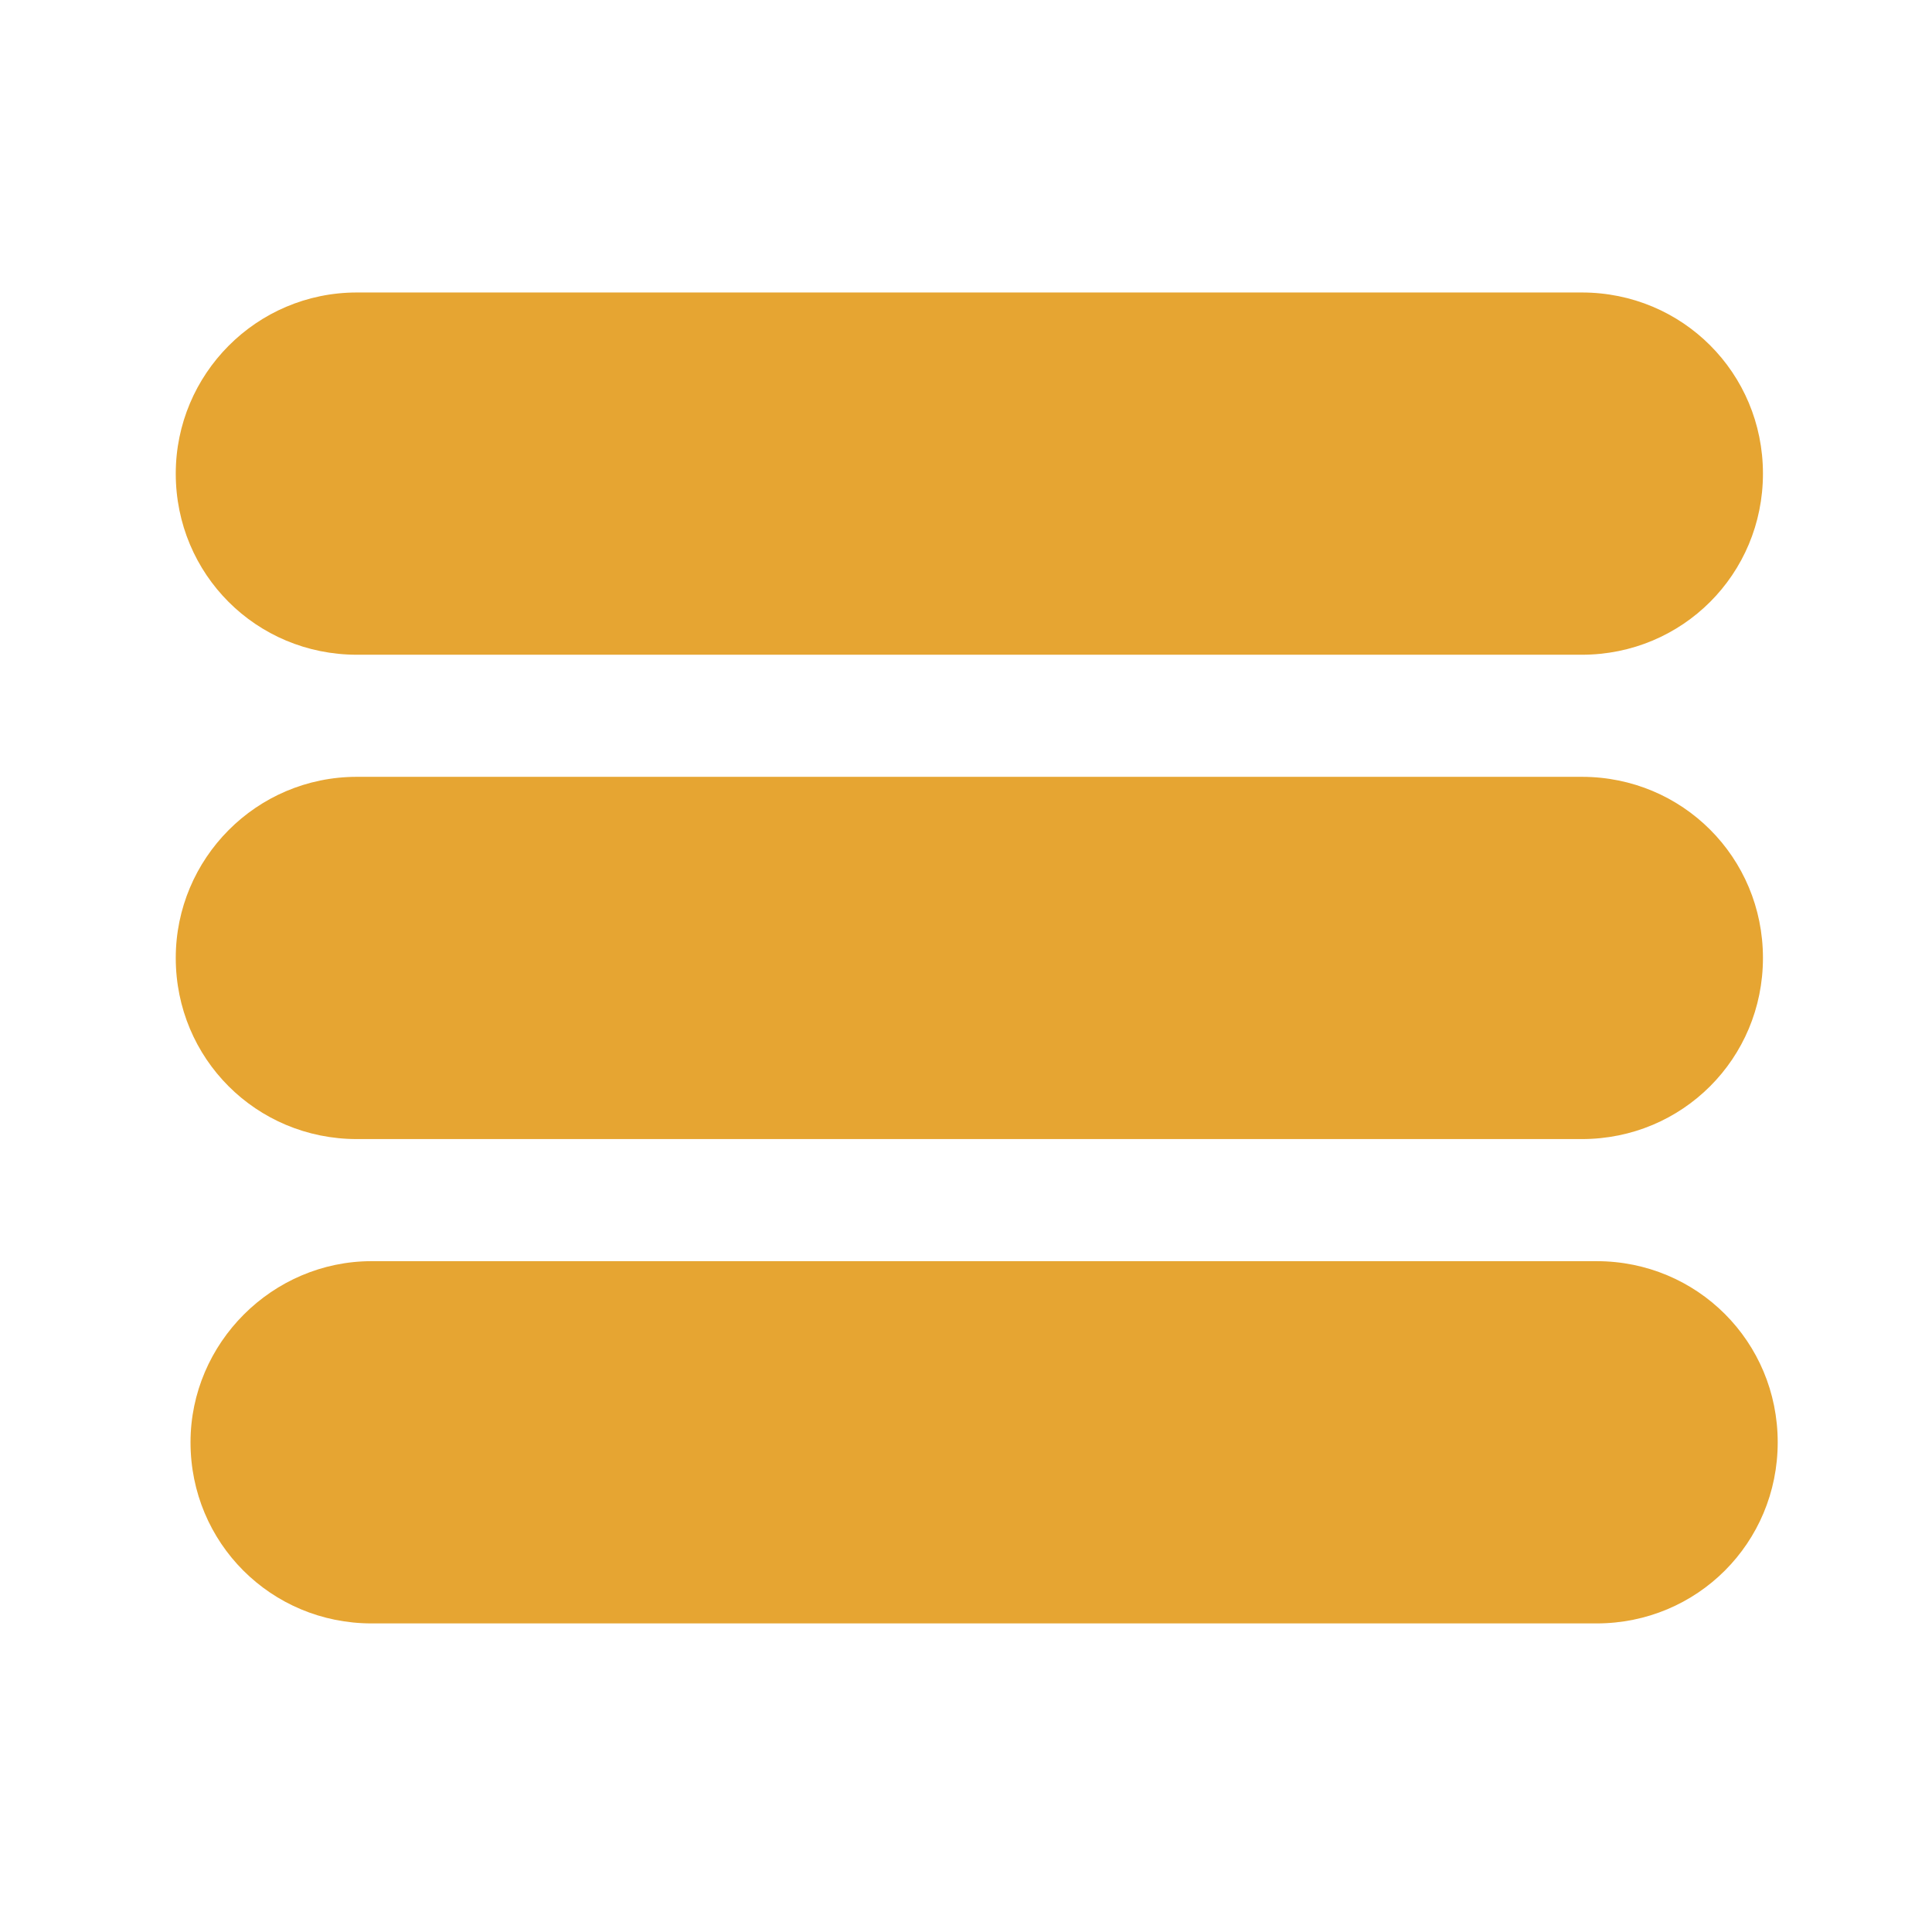 <?xml version="1.0" encoding="utf-8"?>
<!-- Generator: Adobe Illustrator 21.0.0, SVG Export Plug-In . SVG Version: 6.00 Build 0)  -->
<svg version="1.1" id="Calque_1" xmlns="http://www.w3.org/2000/svg" xmlns:xlink="http://www.w3.org/1999/xlink" x="0px" y="0px"
	 viewBox="0 0 144 144" style="enable-background:new 0 0 144 144;" xml:space="preserve">
<style type="text/css">
	.st0{fill:#E6A532;}
	.st1{fill:none;}
</style>
<title>Fichier 24</title>
<g id="Calque_2">
	<g id="Calque_85">
		<path class="st0" d="M26.6,57.9h91.3c7.5,0,13.5,6,13.5,13.5l0,0c0,7.5-6,13.5-13.5,13.5H26.6c-7.5,0-13.5-6-13.5-13.5l0,0
			C13.1,64,19.1,57.9,26.6,57.9z"/>
		<path class="st0" d="M26.6,21.8h91.3c7.5,0,13.5,6,13.5,13.5l0,0c0,7.5-6,13.5-13.5,13.5H26.6c-7.5,0-13.5-6-13.5-13.5l0,0
			C13.1,27.9,19.1,21.8,26.6,21.8z"/>
		<path class="st0" d="M27.7,94H119c7.5,0,13.5,6,13.5,13.5l0,0c0,7.5-6,13.5-13.5,13.5H27.7c-7.5,0-13.5-6-13.5-13.5l0,0
			C14.2,100.1,20.3,94,27.7,94z"/>
		<rect class="st1" width="144" height="144"/>
	</g>
</g>
</svg>
